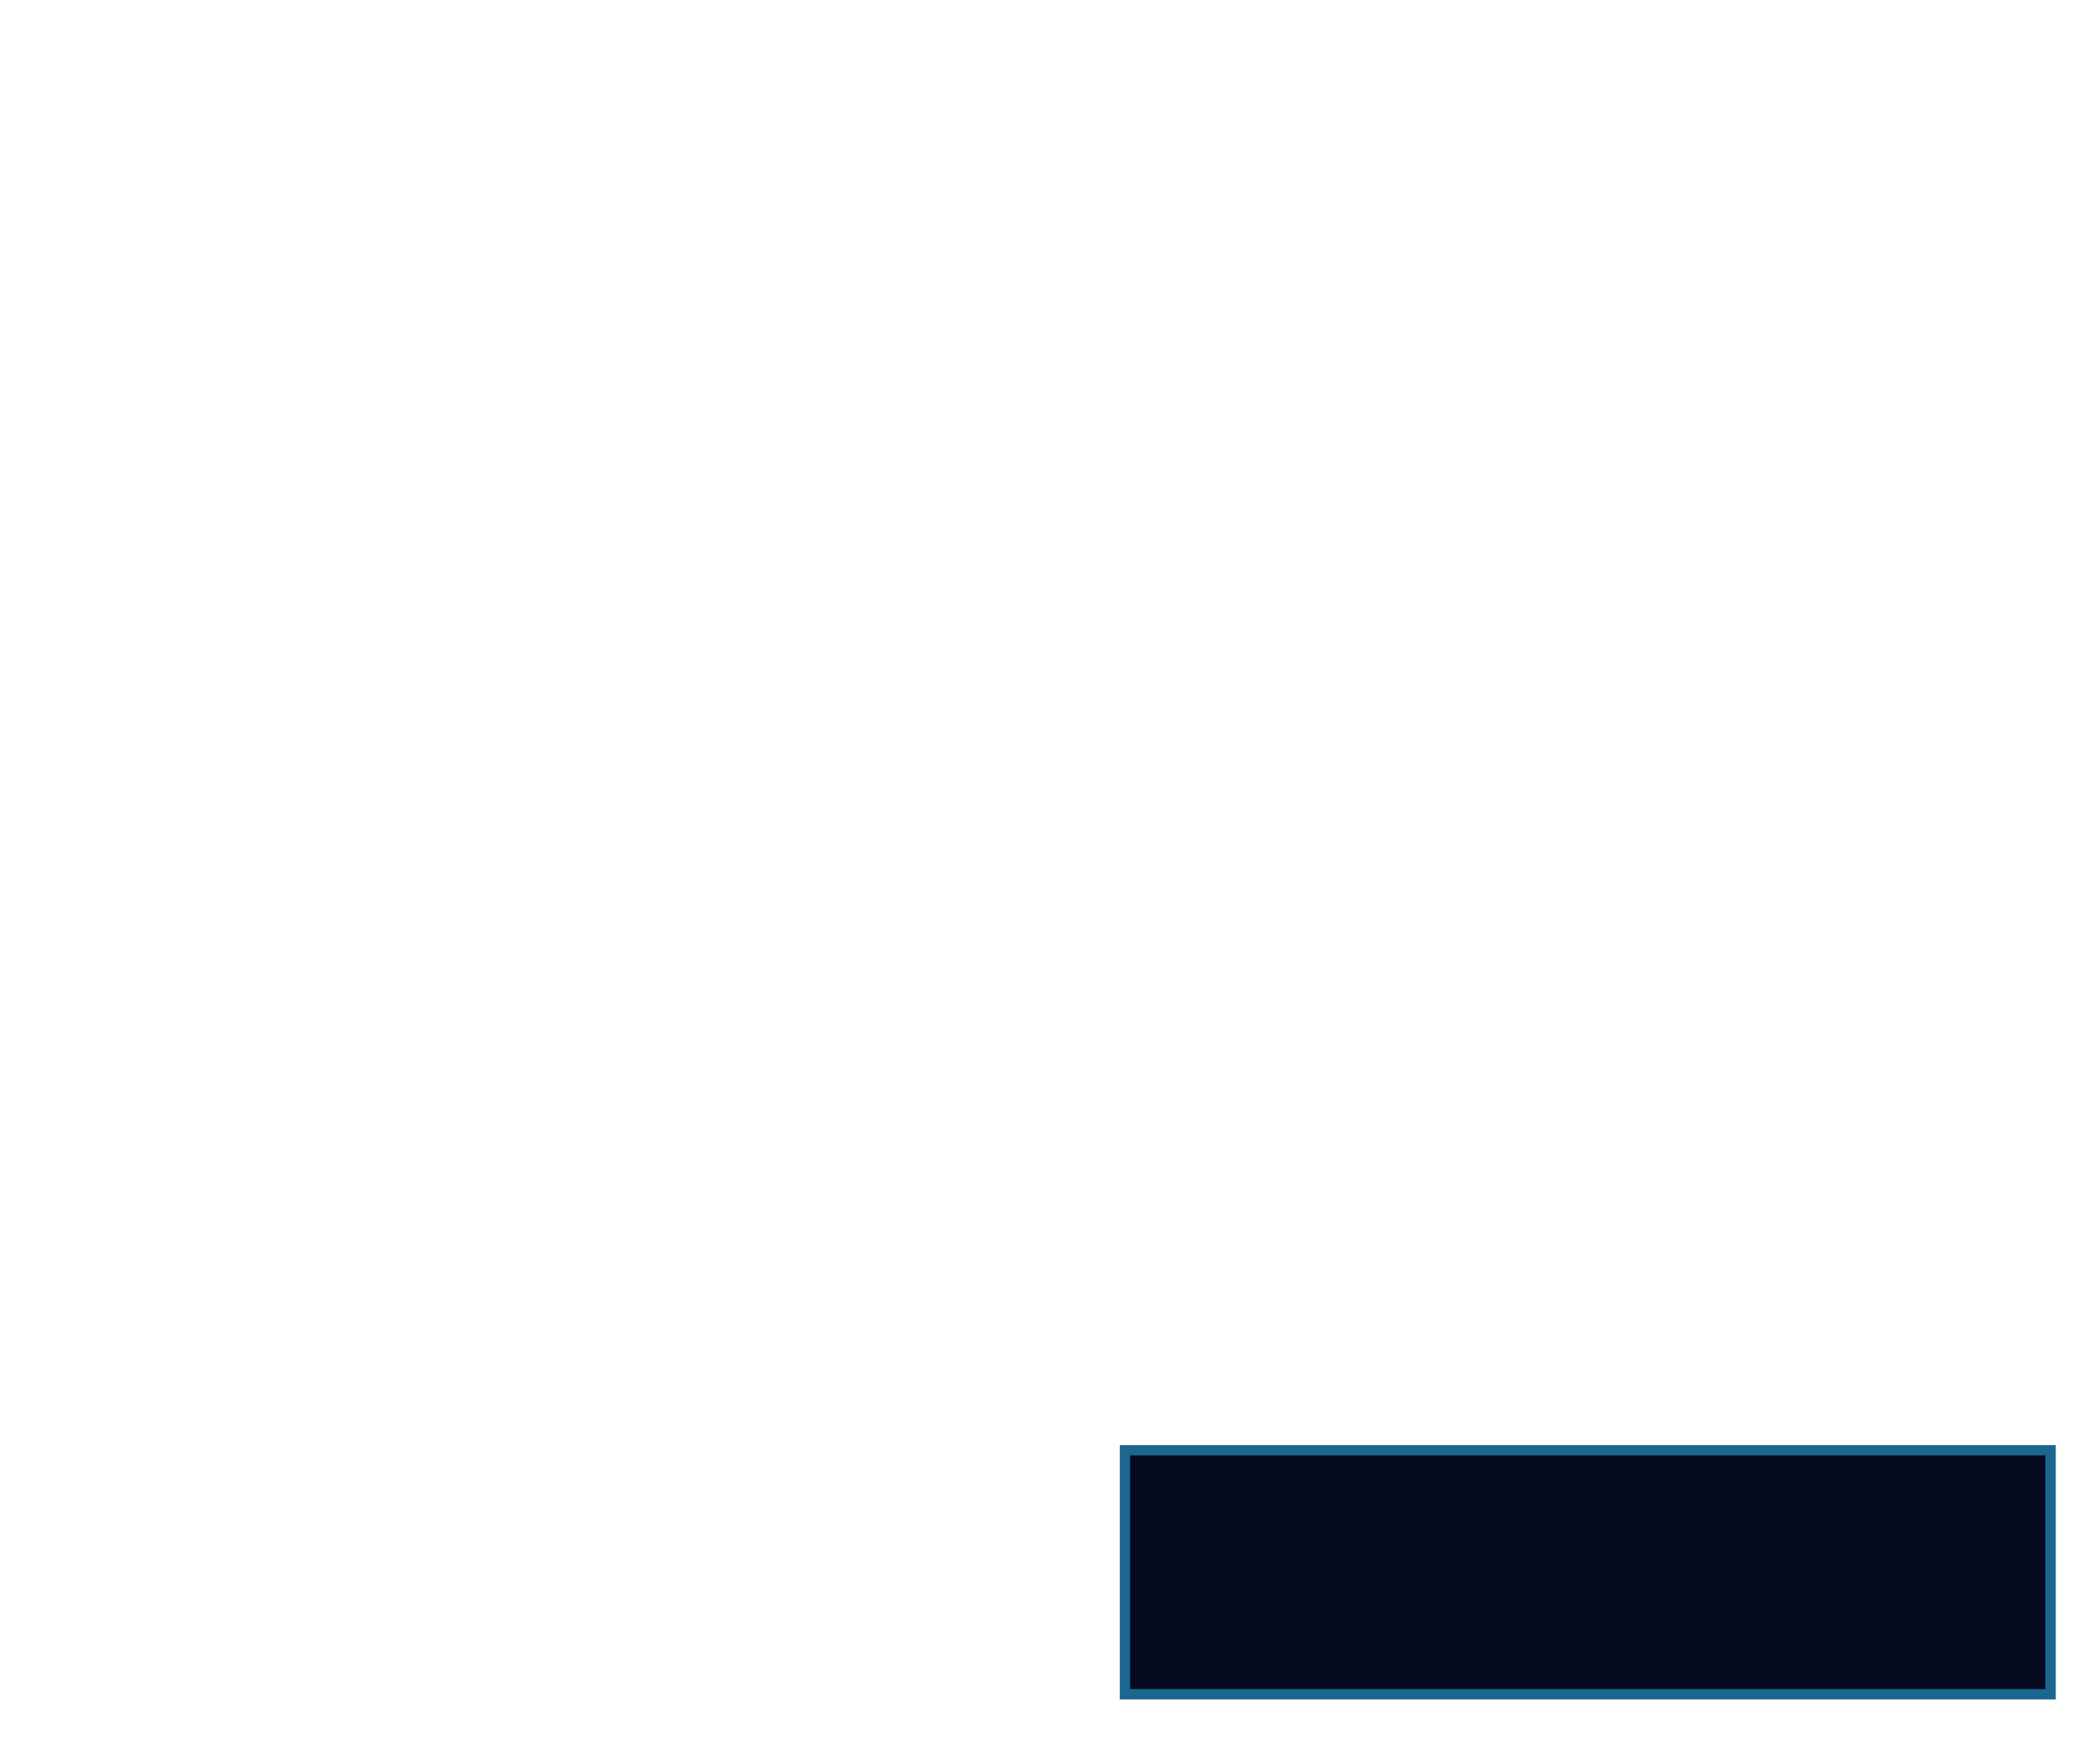 <svg version="1.1" xmlns="http://www.w3.org/2000/svg" xmlns:xlink="http://www.w3.org/1999/xlink" width="406.1" height="336.196" viewBox="0,0,406.1,336.196"><g transform="translate(-36.95,-11.902)"><g data-paper-data="{&quot;isPaintingLayer&quot;:true}" fill-rule="nonzero" stroke-linecap="butt" stroke-linejoin="miter" stroke-miterlimit="10" stroke-dasharray="" stroke-dashoffset="0" style="mix-blend-mode: normal"><path d="M36.95,348.098v-336.196h406.1v336.196z" fill="none" stroke="none" stroke-width="0"/><path d="M254.5,339.499v-47.178h179v47.178z" fill="#060a1f" stroke="#1b6790" stroke-width="2"/></g></g></svg>
